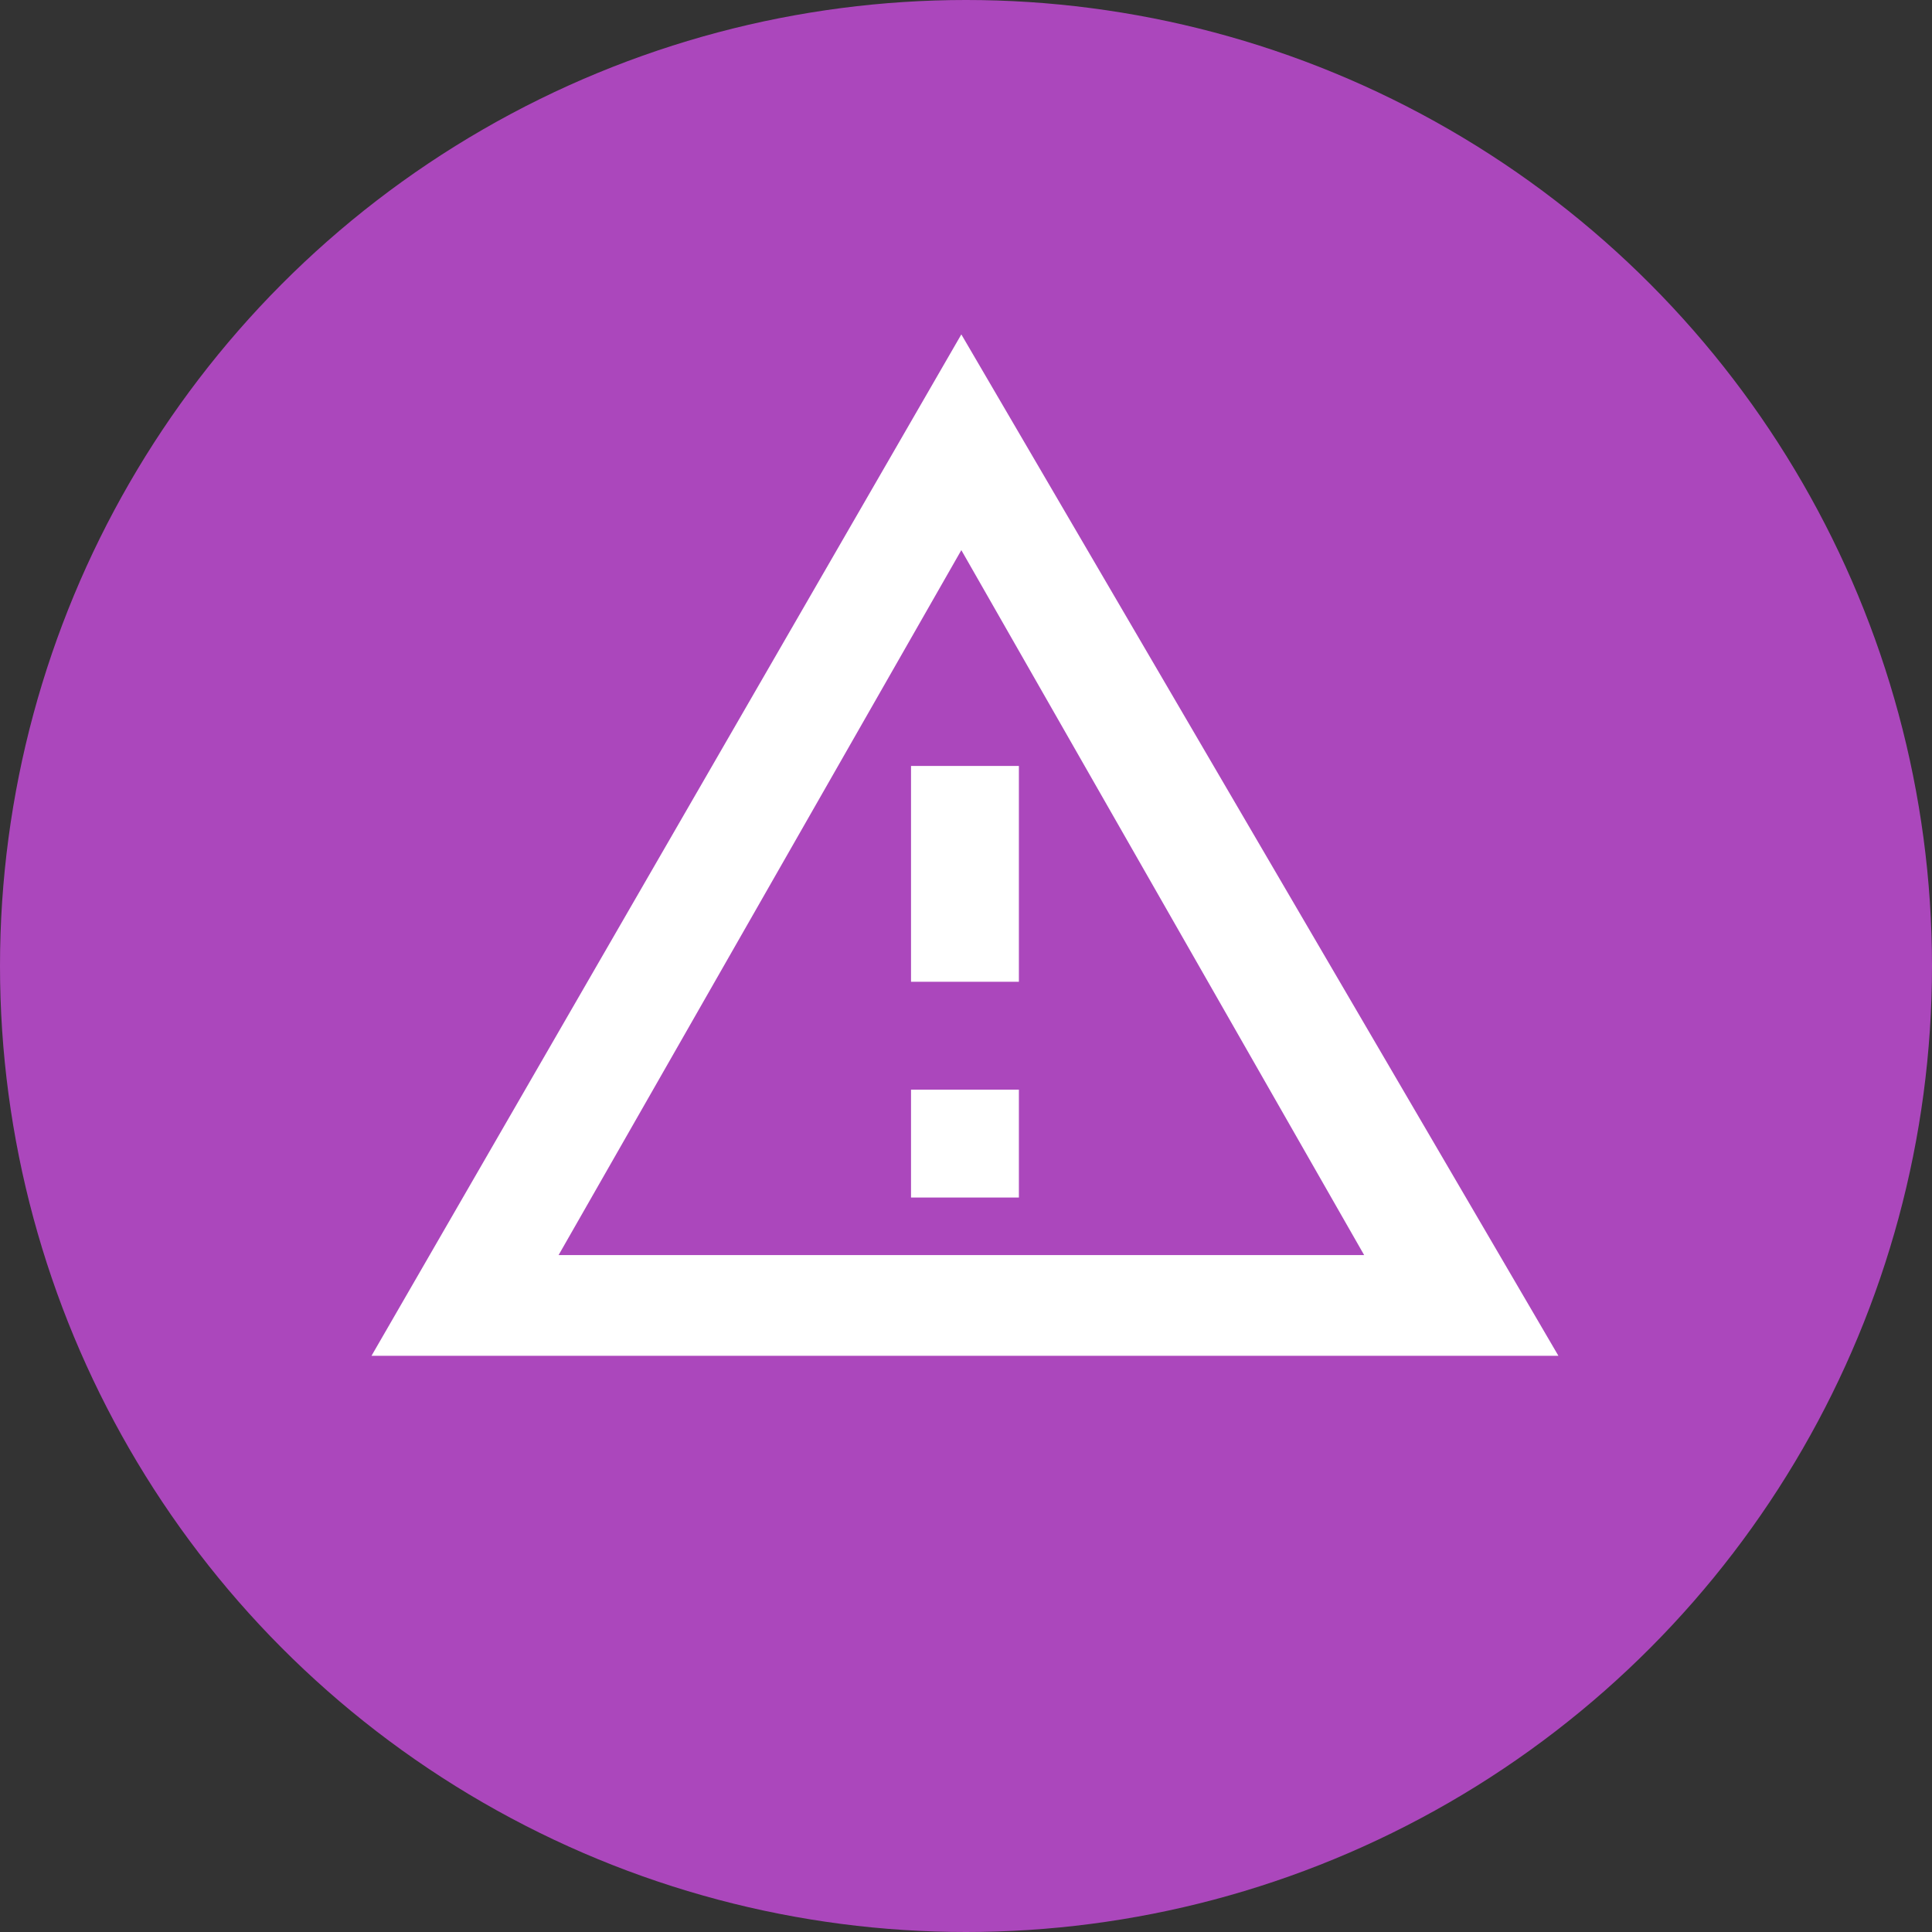 <svg width="24" height="24" viewBox="0 0 24 24" fill="none" xmlns="http://www.w3.org/2000/svg">
<rect x="0" y="0" width="24" height="24" fill="#333333" stroke="none"/>
<circle cx="12" cy="12" r="12" fill="#AB47BC"/>
<path d="M11.942 6.834L16.946 15.591H6.939L11.942 6.834ZM11.942 4.154L4.615 16.842H19.359L11.942 4.154ZM12.657 13.536H11.317V14.876H12.657V13.536ZM12.657 9.515H11.317V12.196H12.657V9.515Z" fill="white"/>
</svg>
